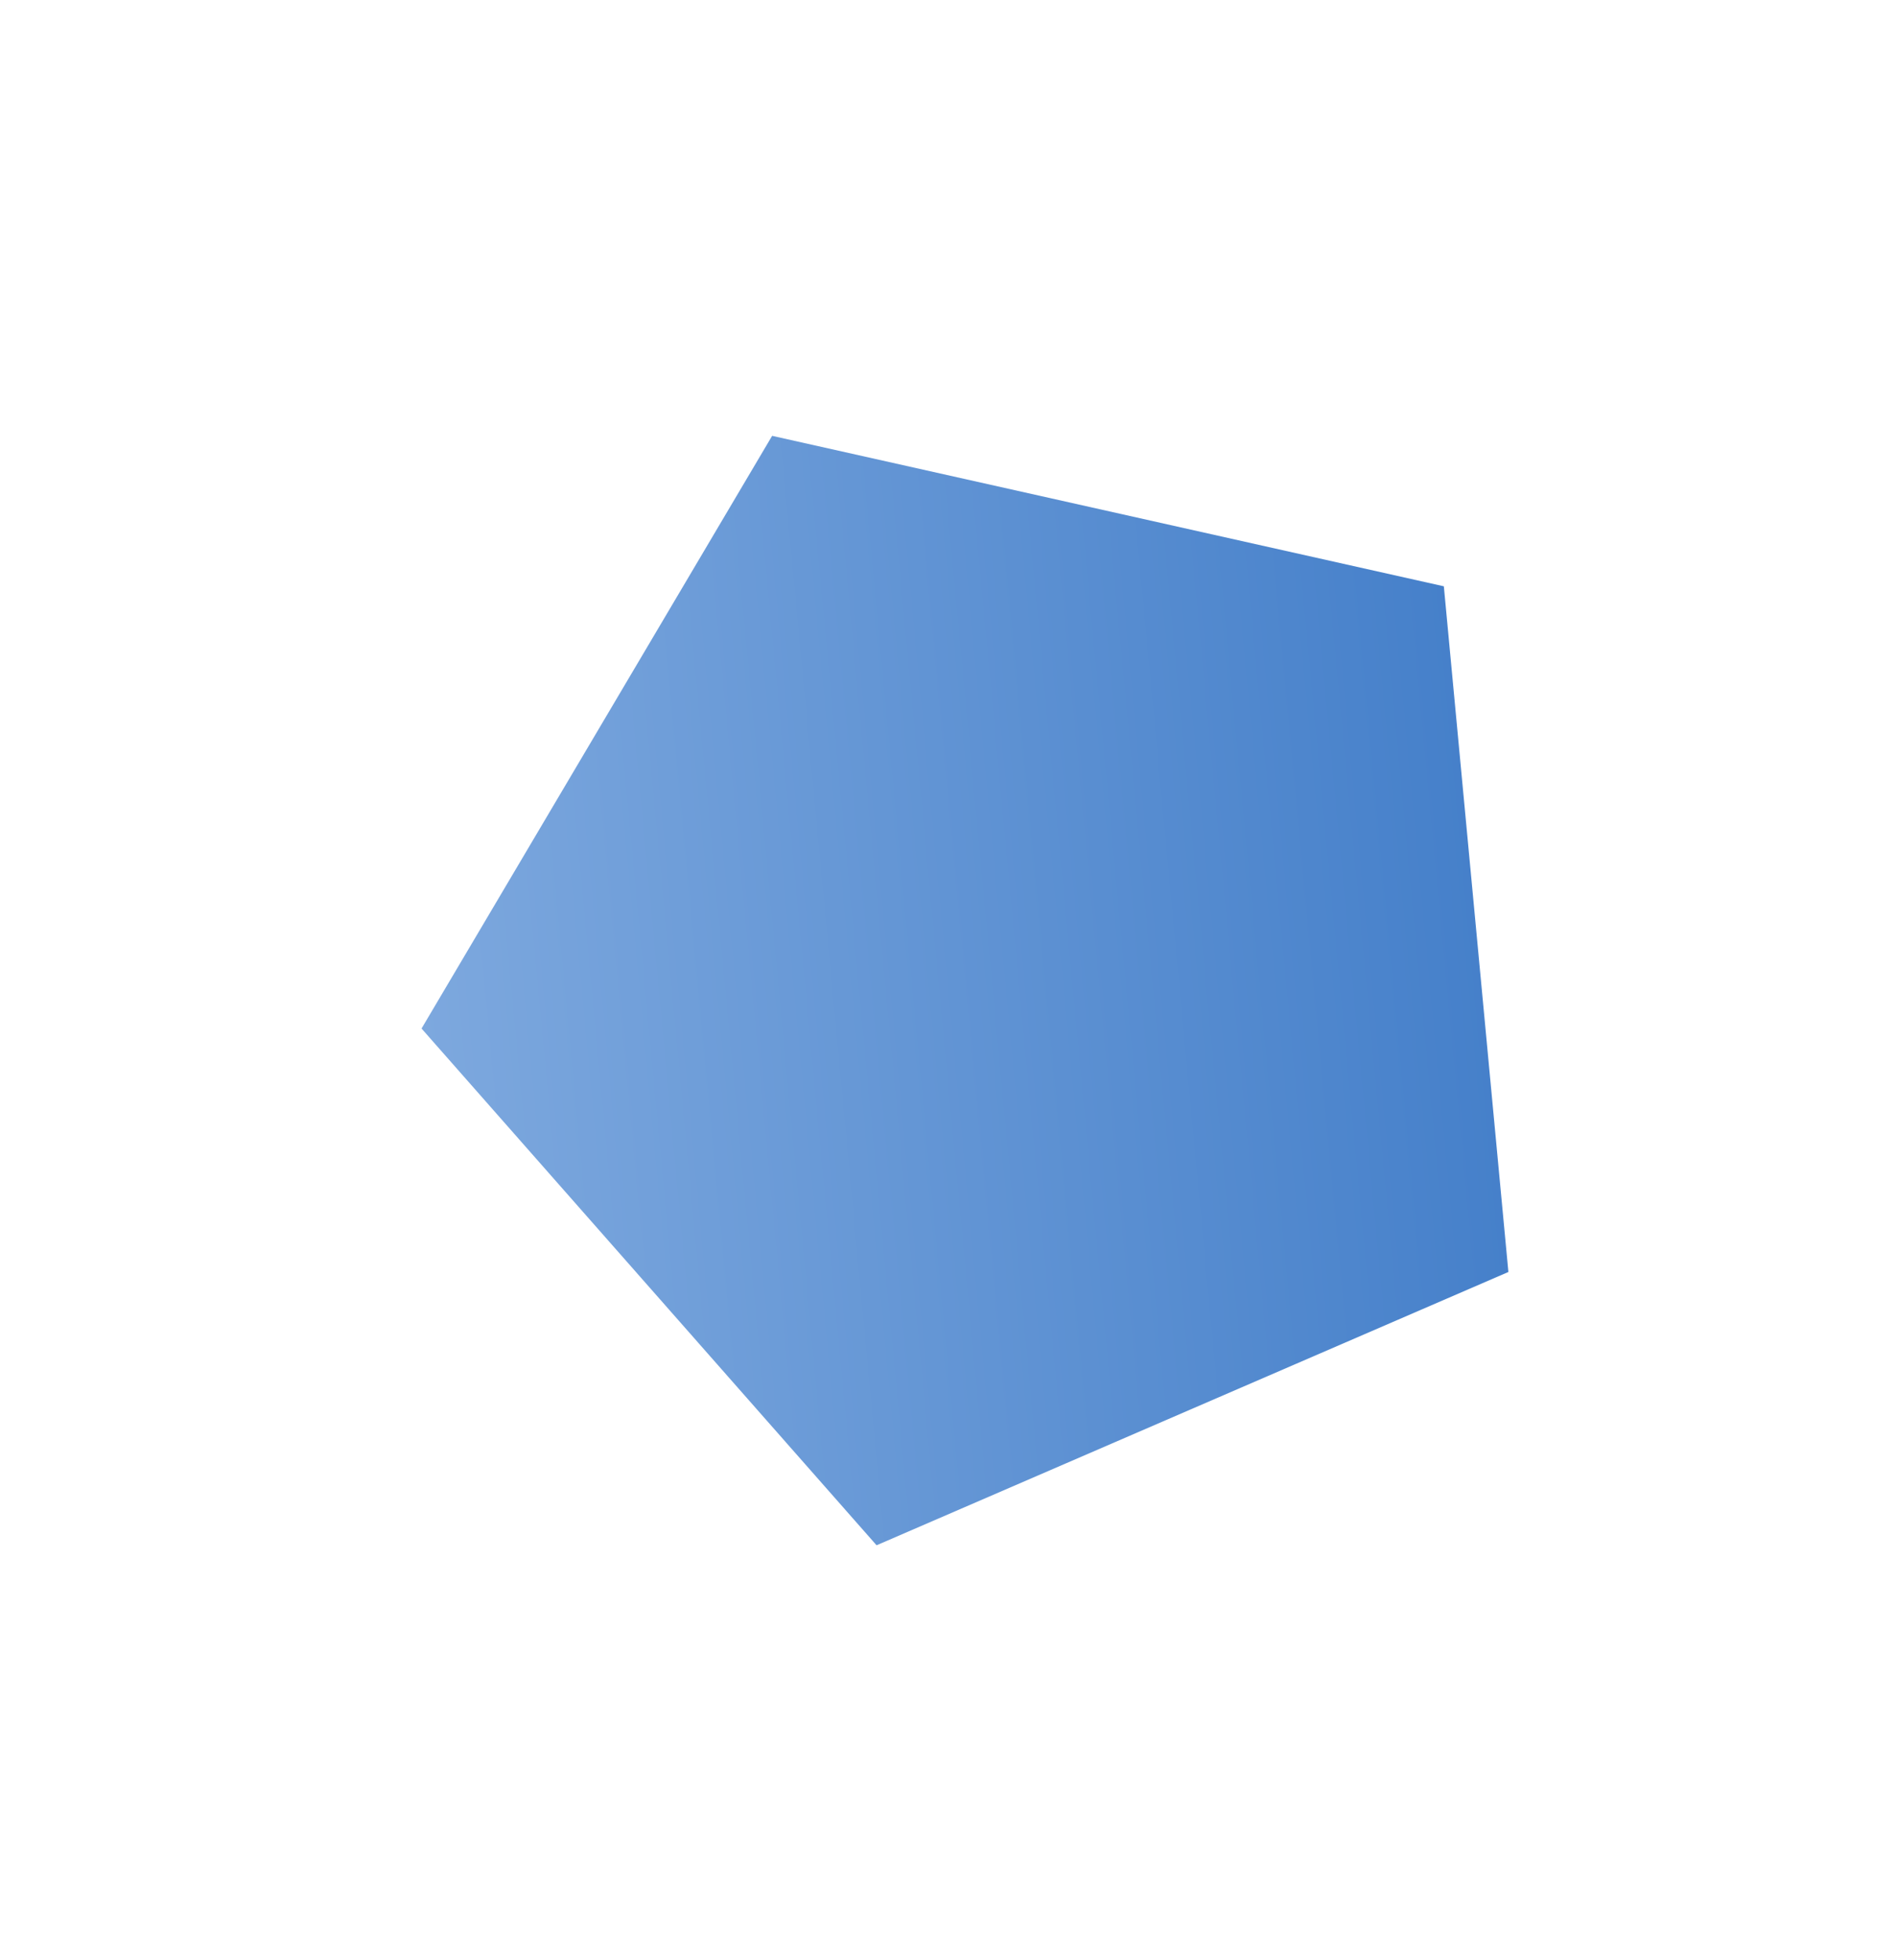 <svg width="181" height="187" viewBox="0 0 181 187" fill="none" xmlns="http://www.w3.org/2000/svg">
<g filter="url(#filter0_d)">
<path d="M40.242 98.135L73.711 41.585L137.835 55.941L143.997 121.363L83.681 147.44L40.242 98.135Z" fill="url(#paint0_linear)"/>
</g>
<defs>
<filter id="filter0_d" x="0.257" y="0.725" width="180.644" height="185.337" filterUnits="userSpaceOnUse" color-interpolation-filters="sRGB">
<feFlood flood-opacity="0" result="BackgroundImageFix"/>
<feColorMatrix in="SourceAlpha" type="matrix" values="0 0 0 0 0 0 0 0 0 0 0 0 0 0 0 0 0 0 127 0"/>
<feOffset/>
<feGaussianBlur stdDeviation="17.5"/>
<feColorMatrix type="matrix" values="0 0 0 0 0.318 0 0 0 0 0.533 0 0 0 0 0.804 0 0 0 0.5 0"/>
<feBlend mode="normal" in2="BackgroundImageFix" result="effect1_dropShadow"/>
<feBlend mode="normal" in="SourceGraphic" in2="effect1_dropShadow" result="shape"/>
</filter>
<linearGradient id="paint0_linear" x1="40.242" y1="98.135" x2="151.544" y2="87.651" gradientUnits="userSpaceOnUse">
<stop stop-color="#7DA8DE"/>
<stop offset="1" stop-color="#407CC8"/>
</linearGradient>
</defs>
</svg>
